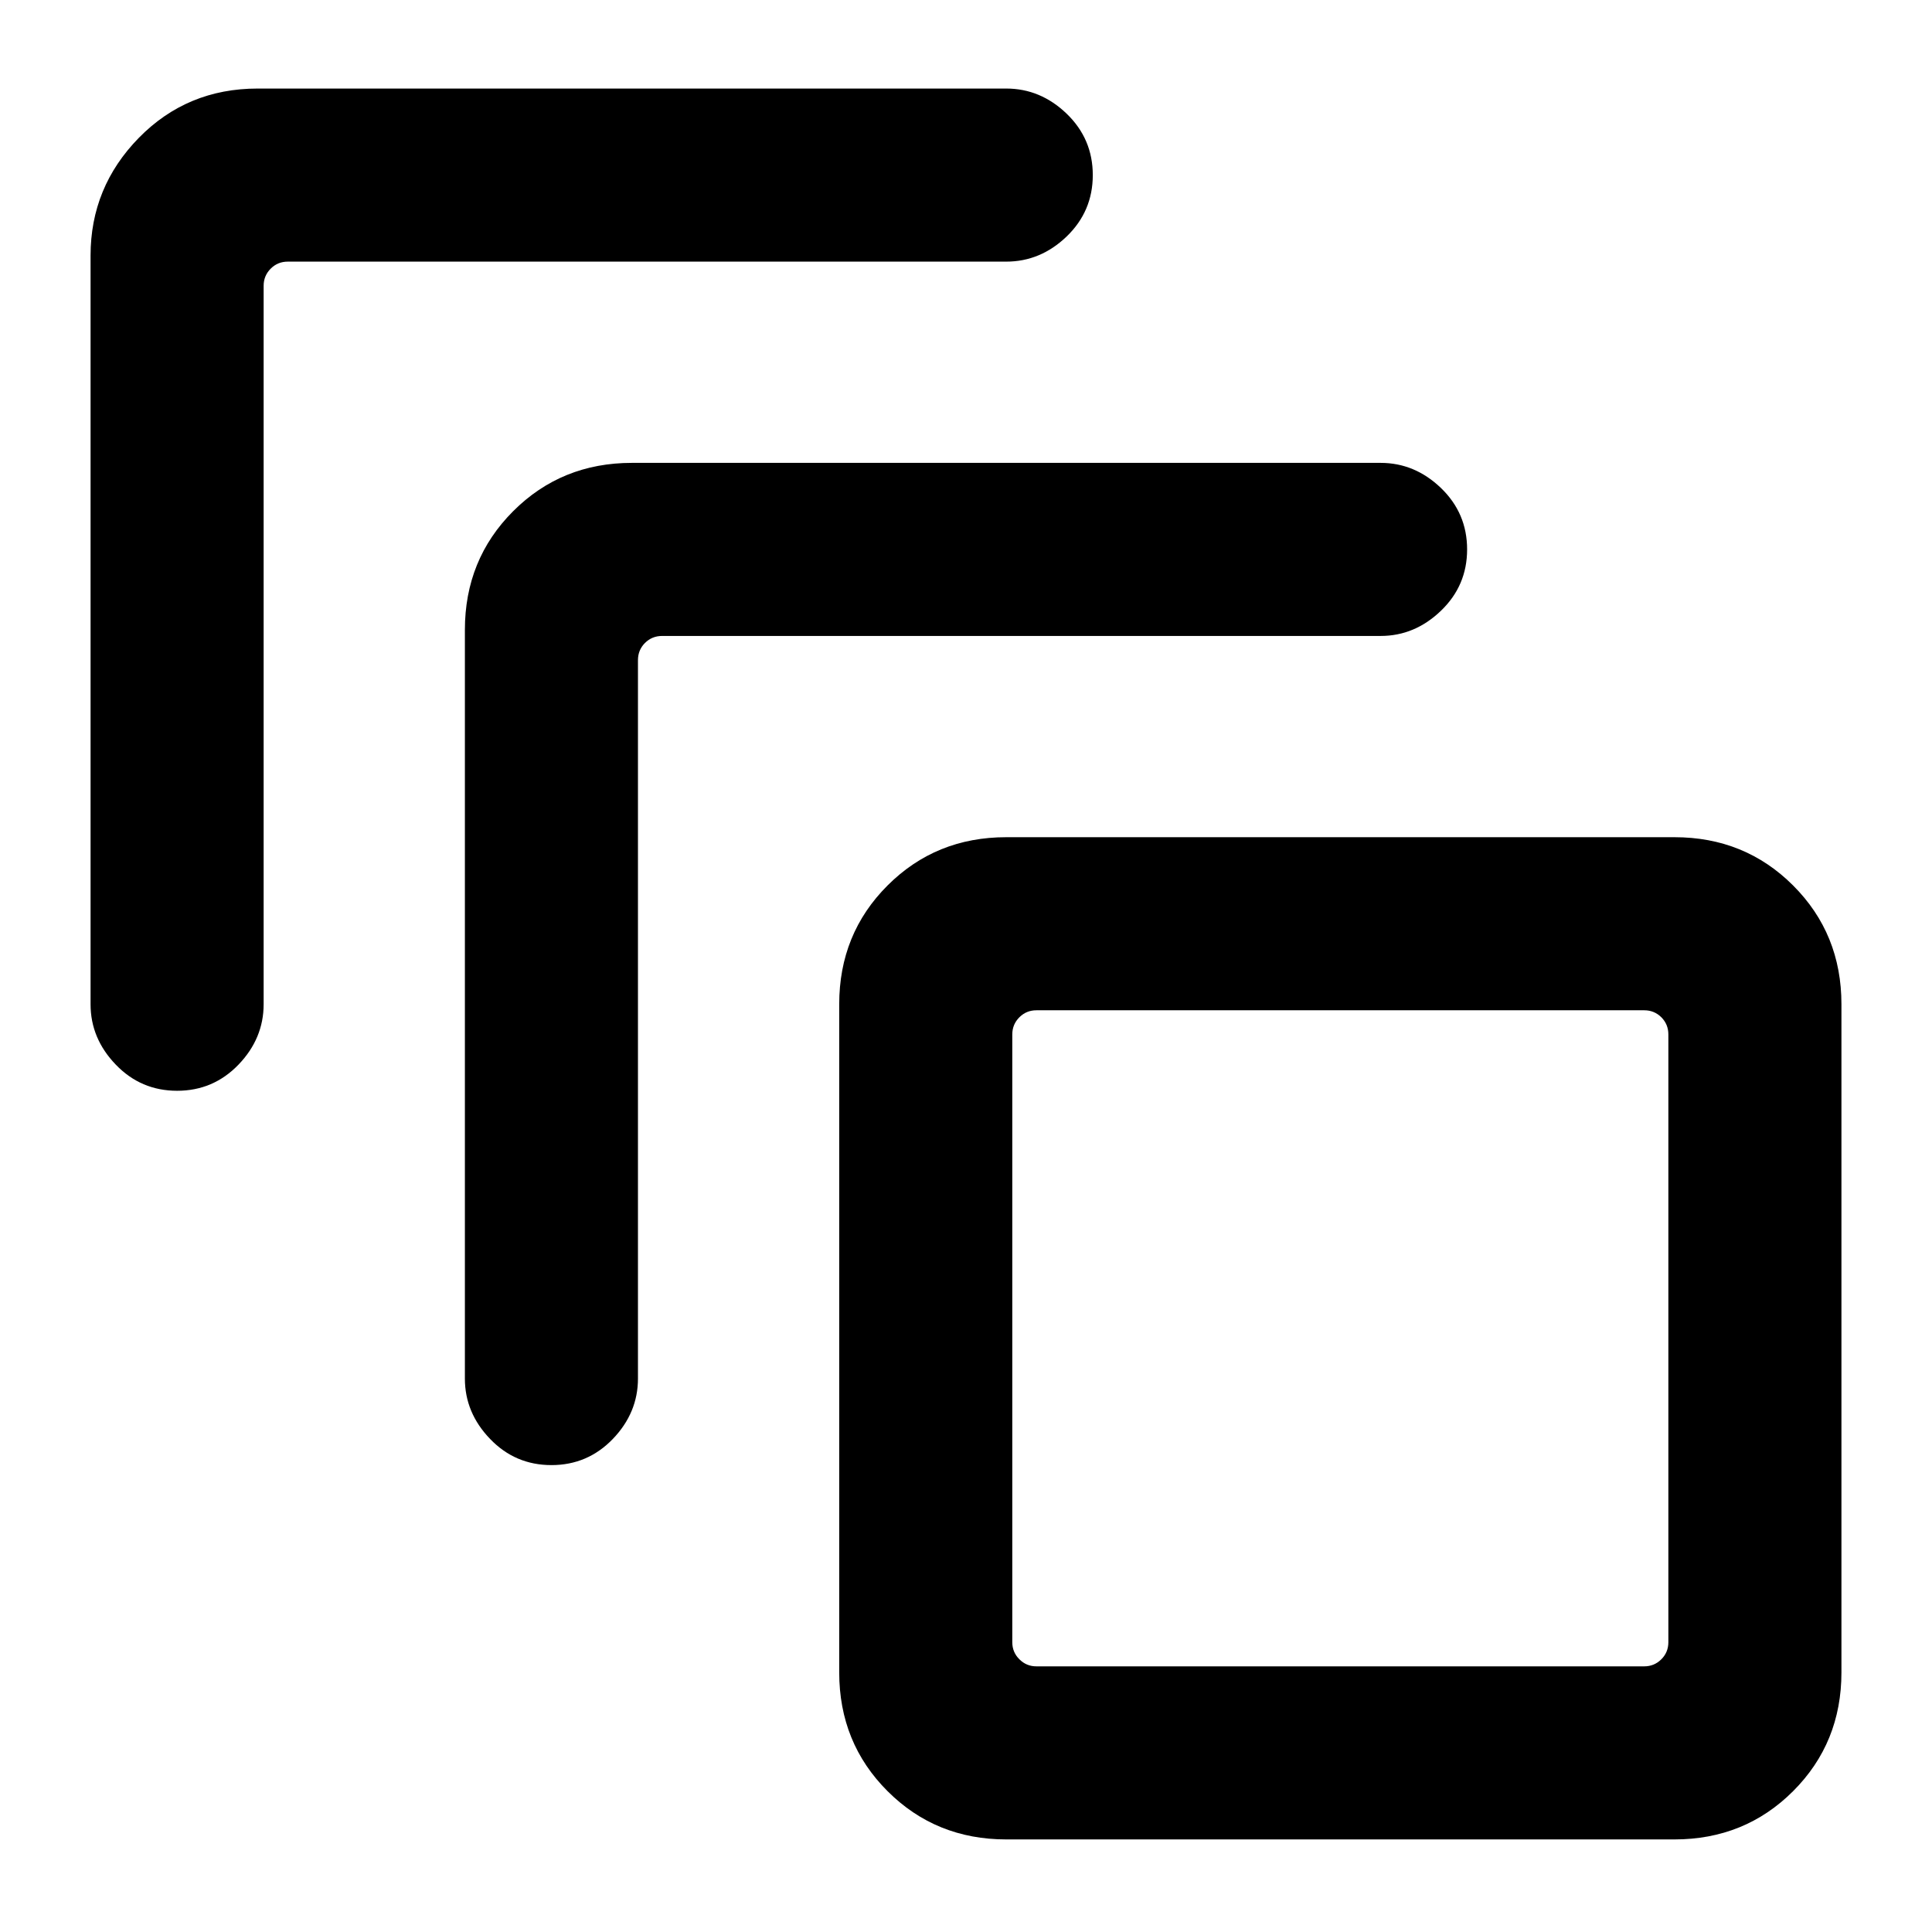 <svg xmlns="http://www.w3.org/2000/svg" height="24" width="24"><path d="M2.2 13.55q-.45 0-.762-.325-.313-.325-.313-.75v-9.3q0-.85.6-1.463.6-.612 1.475-.612h9.3q.425 0 .75.312.325.313.325.763t-.325.763q-.325.312-.75.312H3.575q-.125 0-.212.087-.088.088-.088.213v8.925q0 .425-.312.75-.313.325-.763.325Zm4.65 4.65q-.45 0-.762-.325-.313-.325-.313-.75v-9.3q0-.875.6-1.475.6-.6 1.475-.6h9.3q.425 0 .75.312.325.313.325.763t-.325.762q-.325.313-.75.313H8.225q-.125 0-.213.087-.087.088-.087.213v8.925q0 .425-.312.75-.313.325-.763.325Zm13.95 4.65h-8.3q-.875 0-1.475-.6-.6-.6-.6-1.475v-8.3q0-.875.6-1.475.6-.6 1.475-.6h8.3q.875 0 1.475.6.6.6.6 1.475v8.3q0 .875-.6 1.475-.6.6-1.475.6Zm-.375-2.15q.125 0 .213-.088.087-.087.087-.212v-7.55q0-.125-.087-.213-.088-.087-.213-.087h-7.55q-.125 0-.212.087-.088.088-.088.213v7.55q0 .125.088.212.087.088.212.088Zm-7.85-8.15V20.7 12.55Z"/></svg>